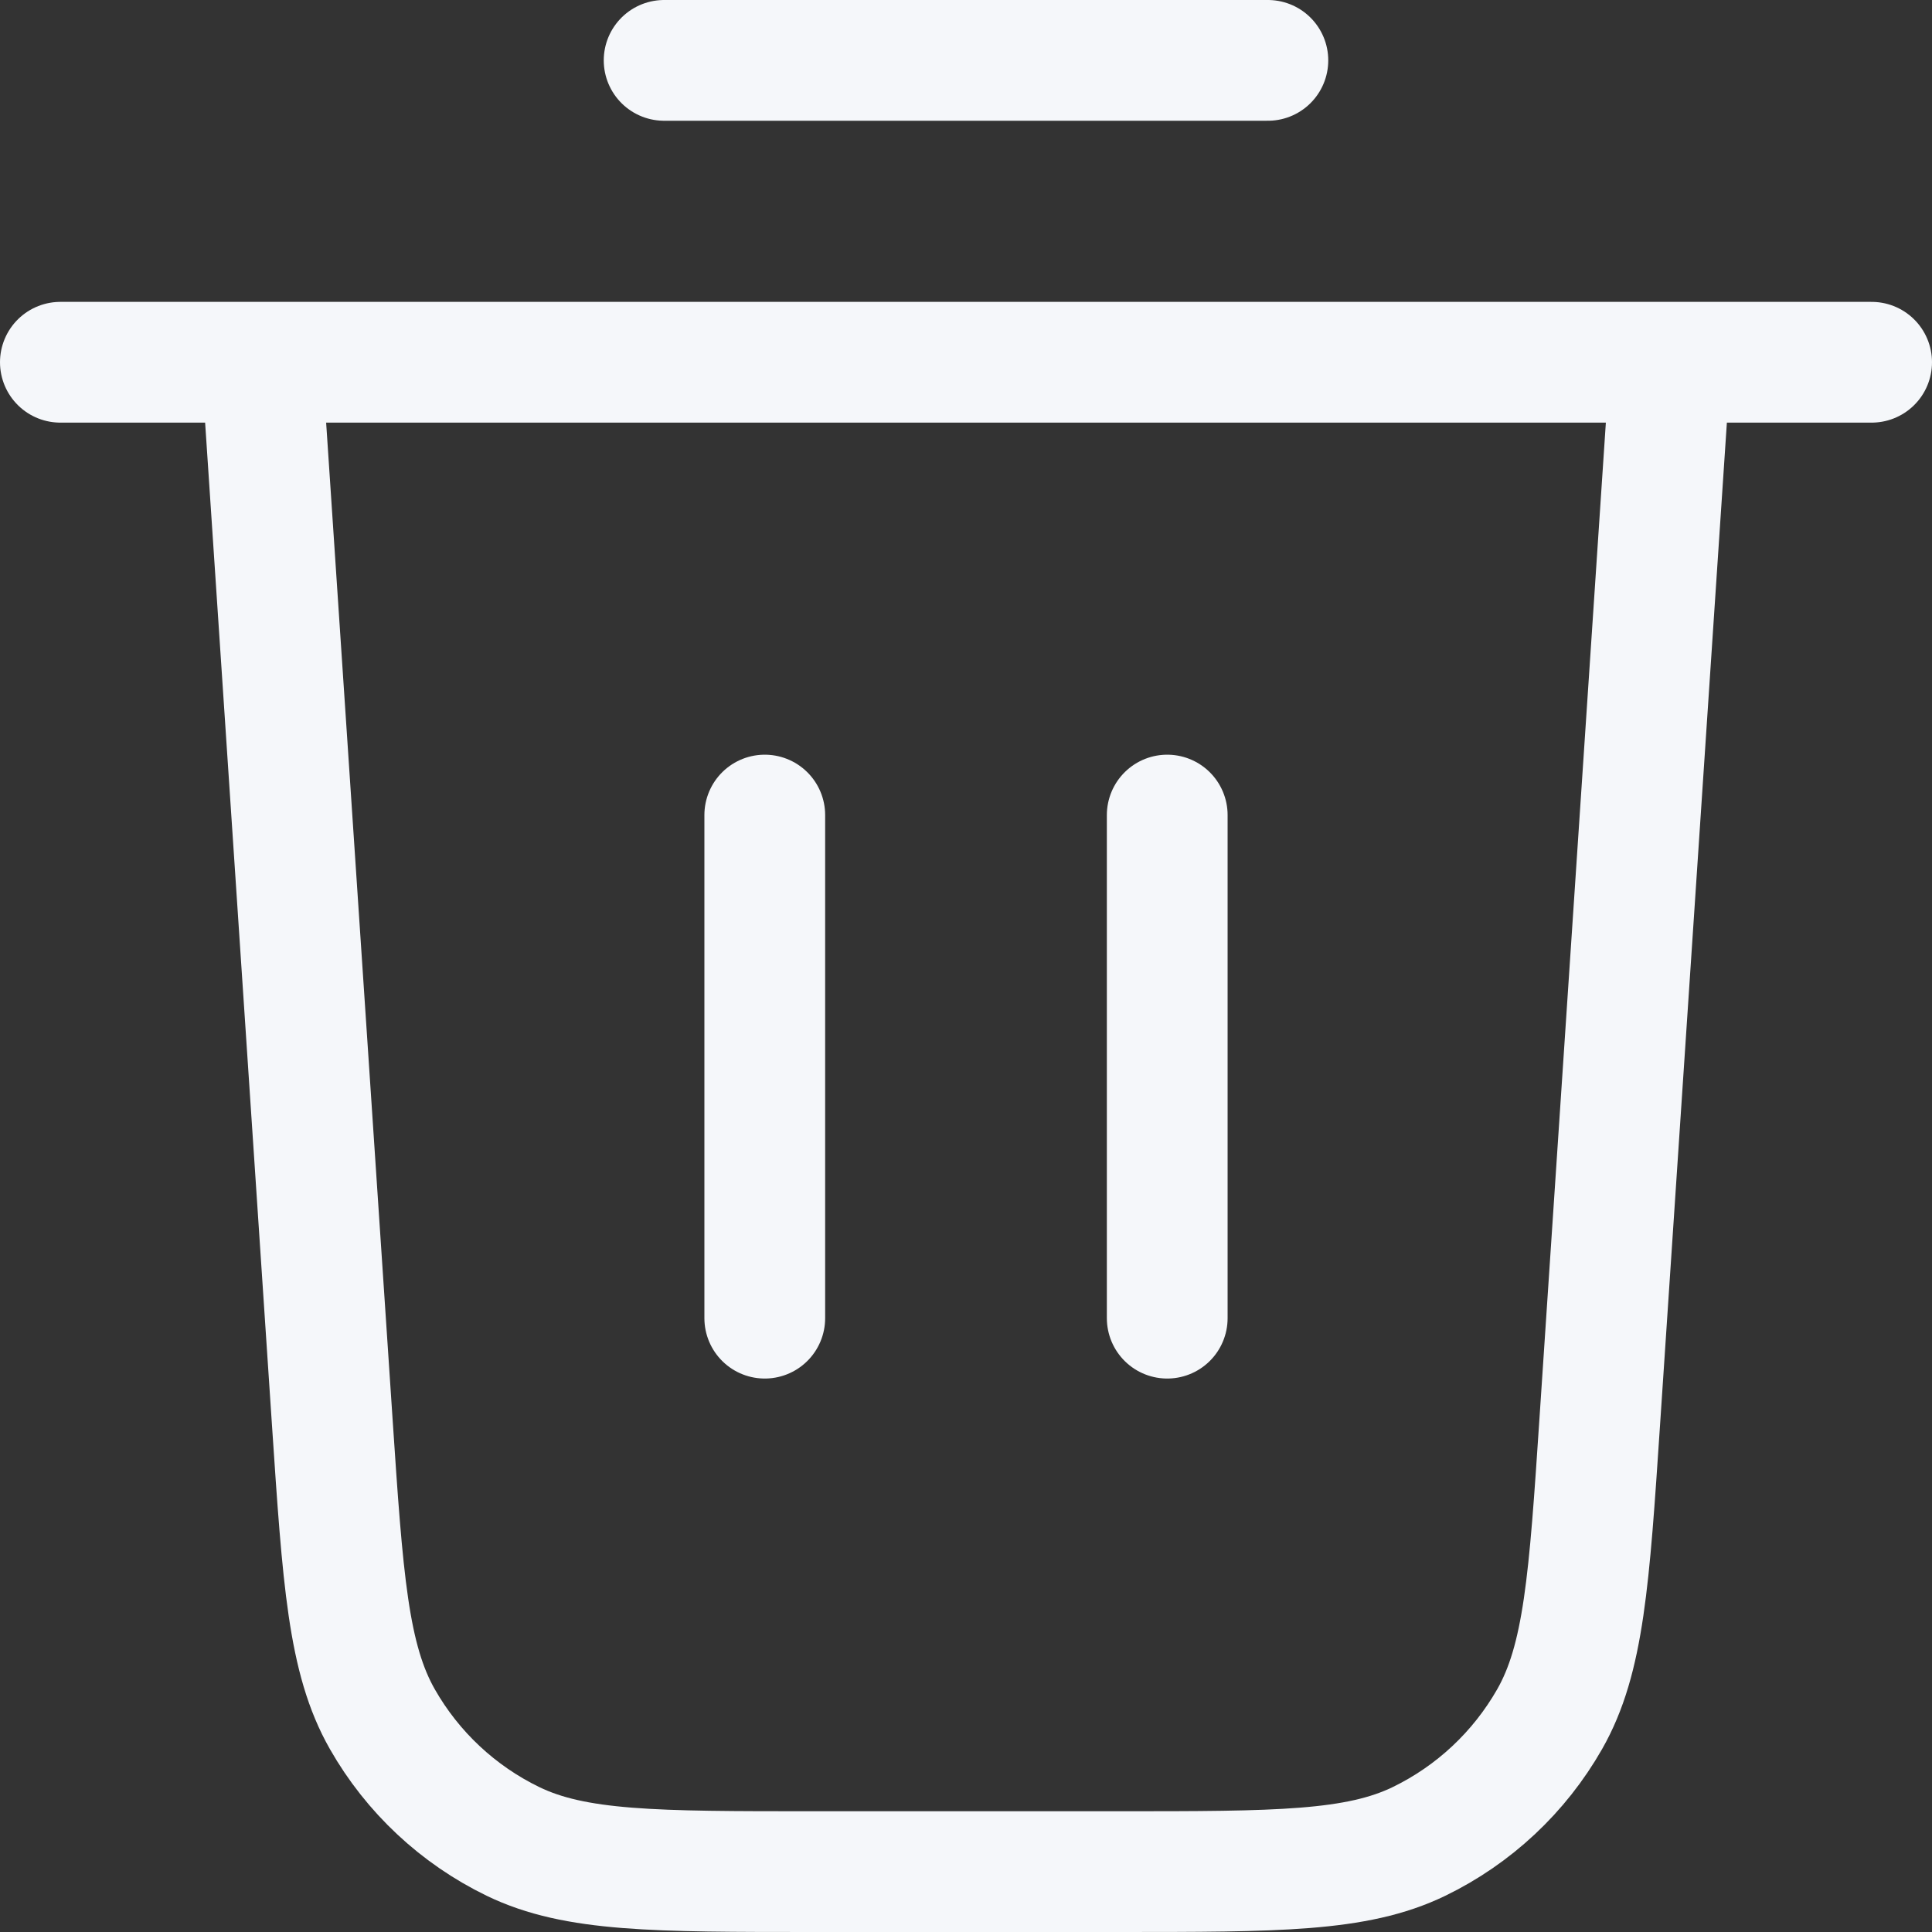 <svg width="20" height="20" viewBox="0 0 32 32" fill="none" xmlns="http://www.w3.org/2000/svg">
<rect x="0" y="0" width="32" height="32" fill="#333333" stroke="none"/>
<path d="M11 1H21M1 6H31M27.667 6L26.498 23.532C26.323 26.163 26.235 27.478 25.667 28.475C25.166 29.353 24.412 30.059 23.503 30.5C22.47 31 21.152 31 18.516 31H13.484C10.848 31 9.53 31 8.497 30.5C7.588 30.059 6.833 29.353 6.333 28.475C5.765 27.478 5.678 26.163 5.502 23.532L4.333 6M12.667 13.5V21.833M19.333 13.5V21.833" stroke="#F5F7FA" stroke-width="2" stroke-linecap="round" stroke-linejoin="round"/>
</svg>
